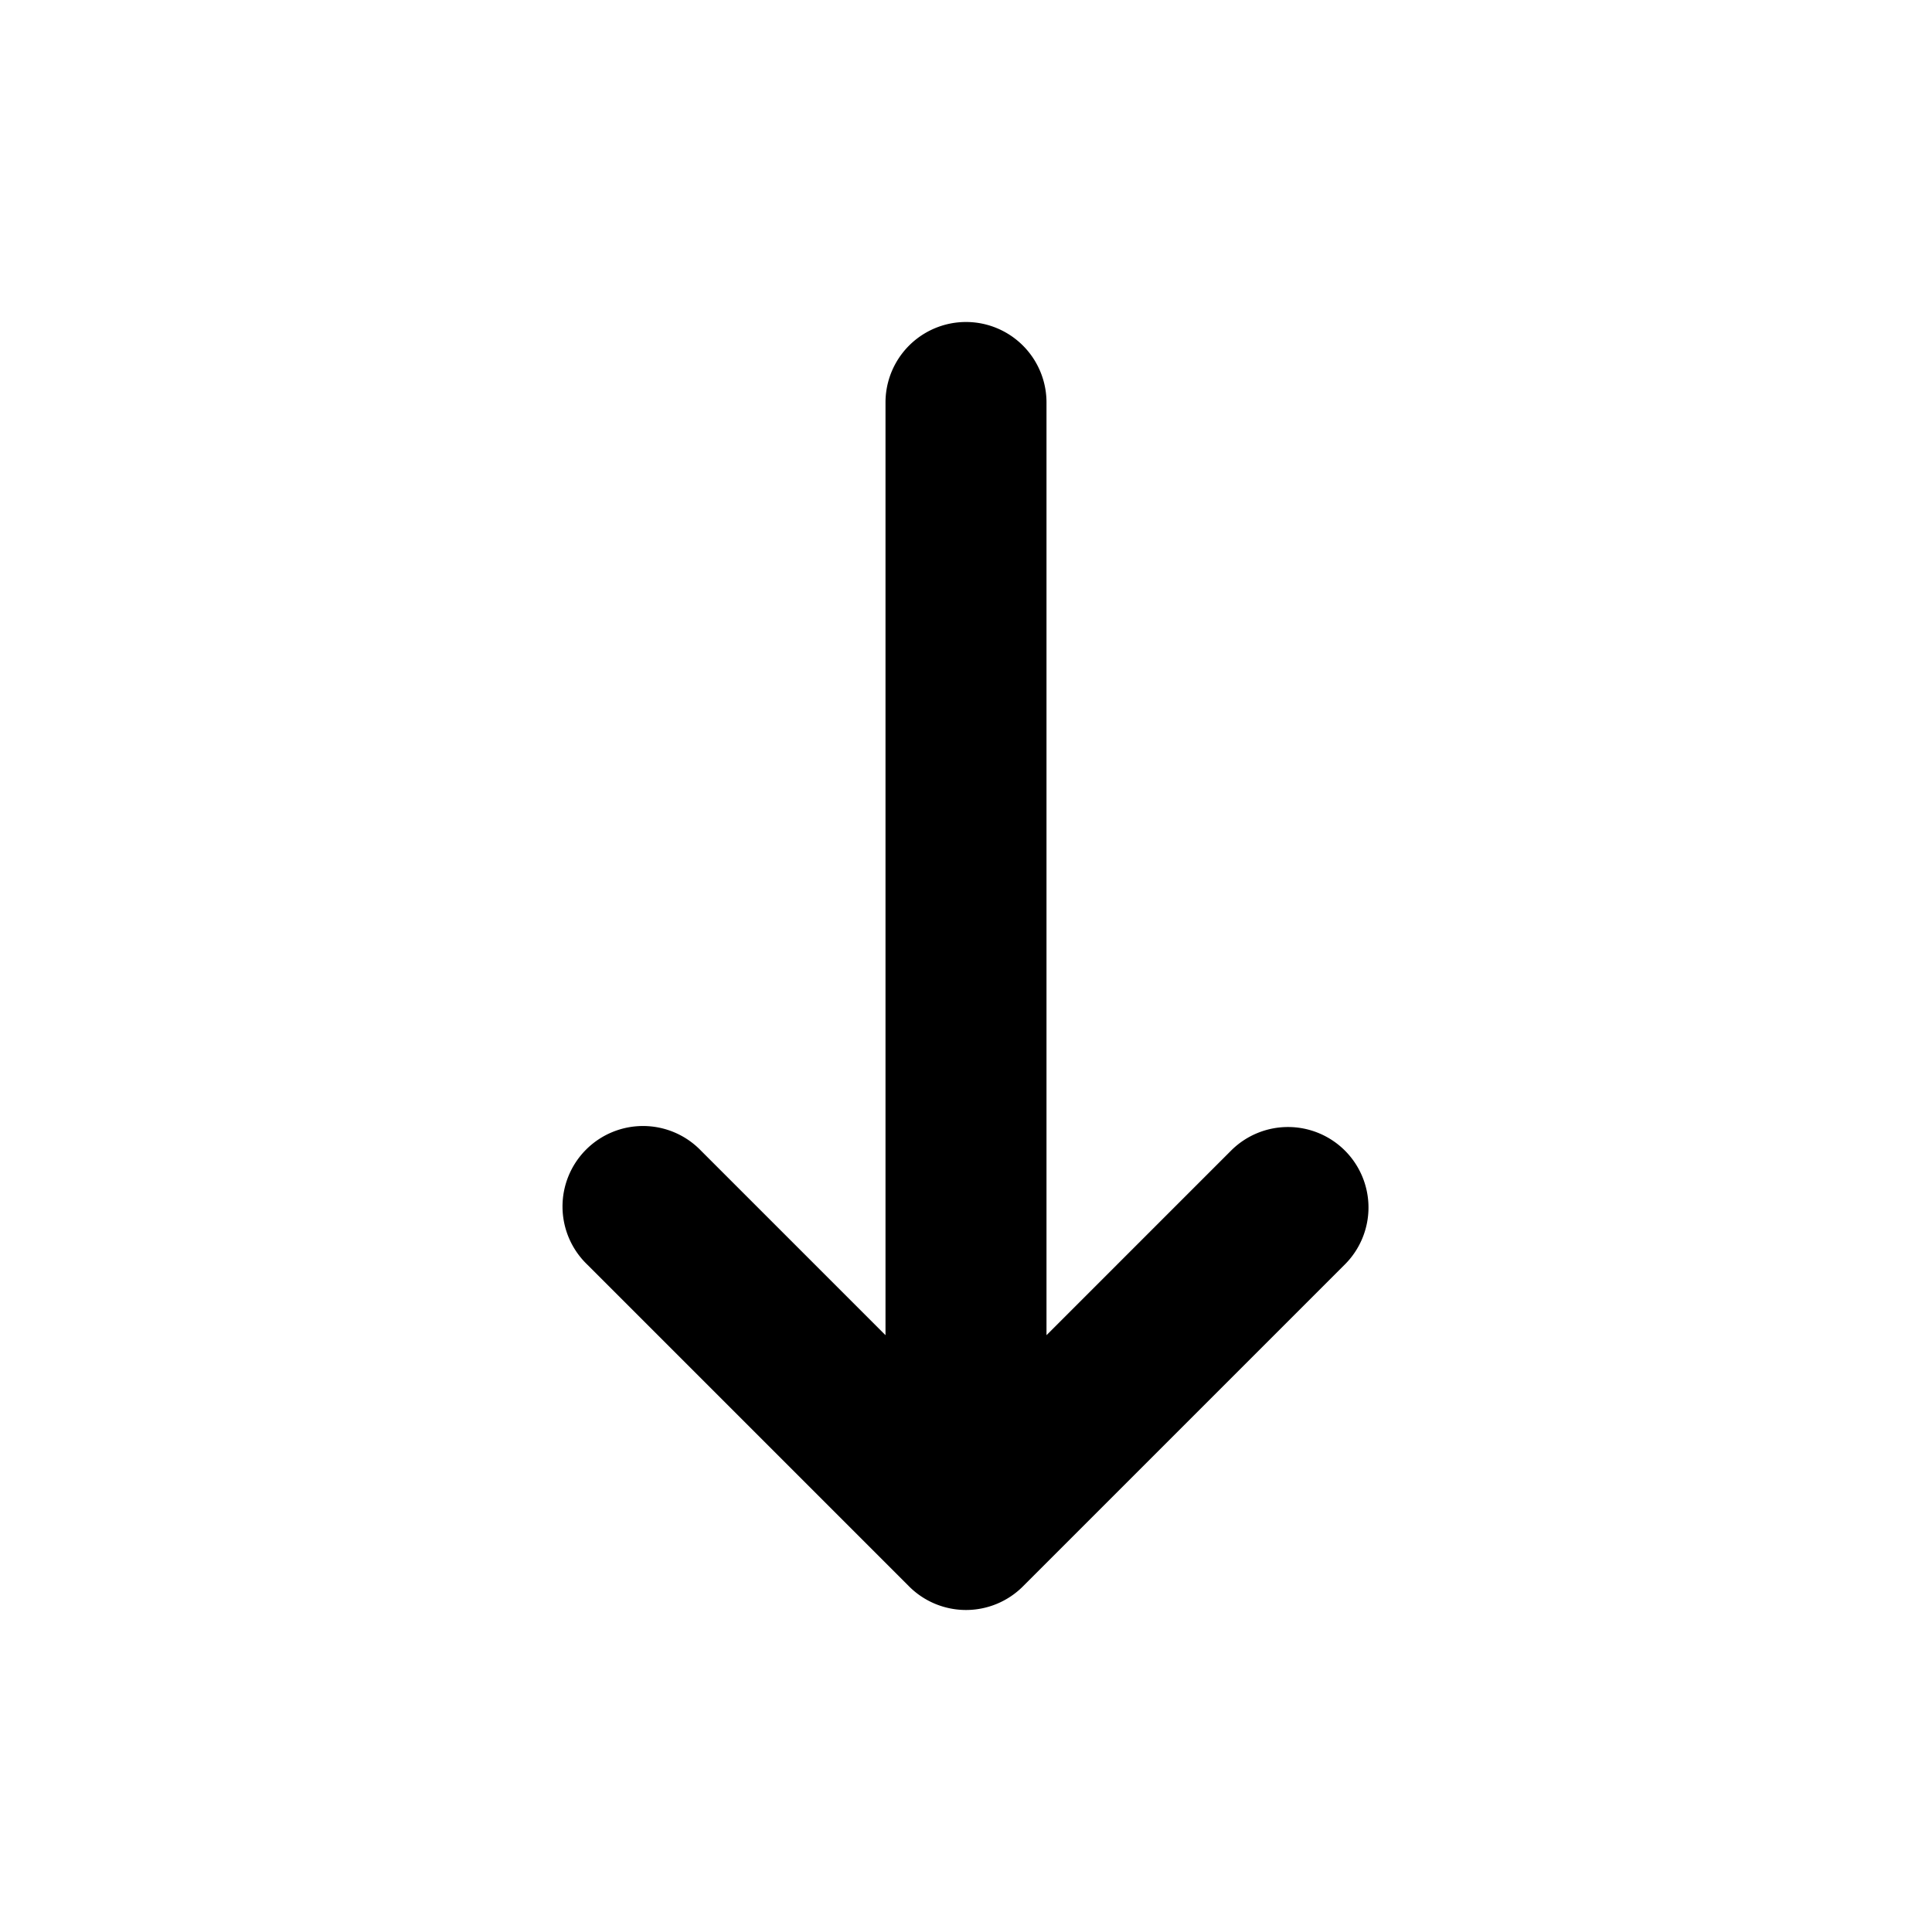 <svg xmlns="http://www.w3.org/2000/svg" fill="none" viewBox="0 0 24 24">
  <path fill="currentColor" fill-rule="evenodd"
    d="M16.707 14.293a1 1 0 0 1 0 1.414l-4 4a1 1 0 0 1-1.414 0l-4-4a1 1 0 1 1 1.414-1.414L11 16.586V5a1 1 0 1 1 2 0v11.586l2.293-2.293a1 1 0 0 1 1.414 0Z"
    clip-rule="evenodd" />
</svg>
